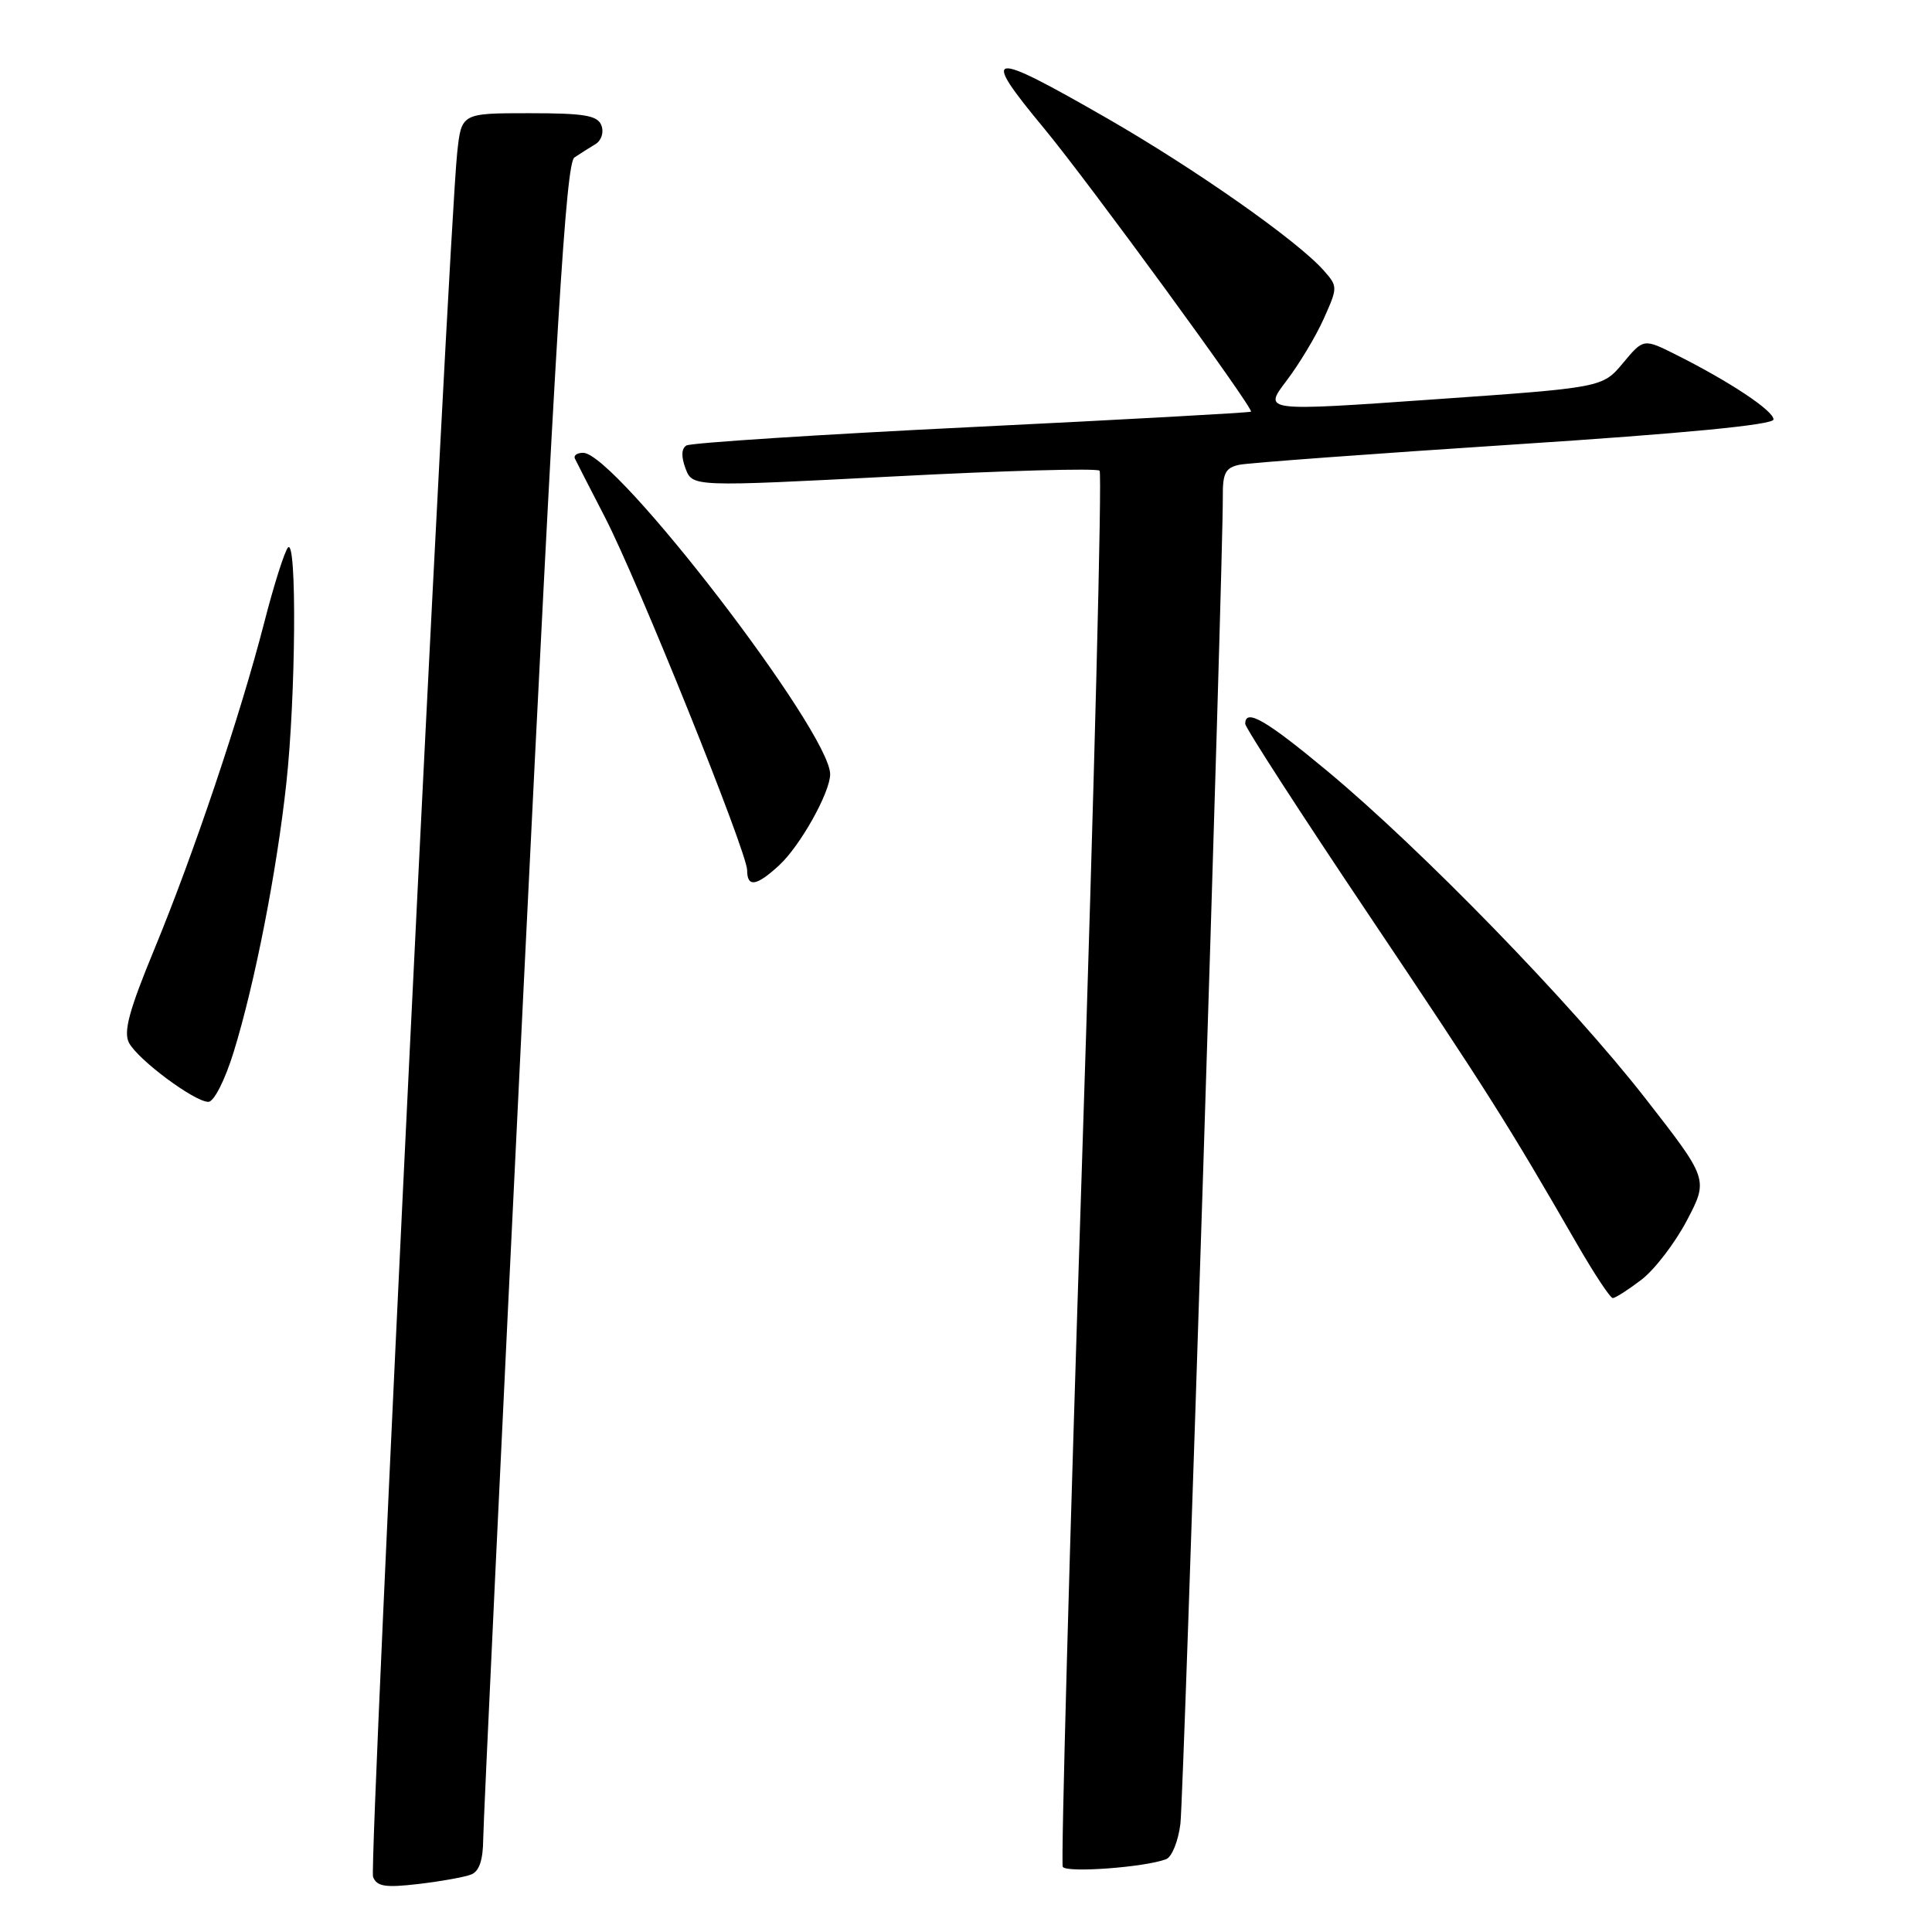 <?xml version="1.0" encoding="UTF-8" standalone="no"?>
<!DOCTYPE svg PUBLIC "-//W3C//DTD SVG 1.1//EN" "http://www.w3.org/Graphics/SVG/1.1/DTD/svg11.dtd" >
<svg xmlns="http://www.w3.org/2000/svg" xmlns:xlink="http://www.w3.org/1999/xlink" version="1.1" viewBox="0 0 256 256">
 <g >
 <path fill="currentColor"
d=" M 62.41 248.39 C 63.50 247.98 64.01 246.48 64.03 243.64 C 64.05 241.36 66.46 190.52 69.39 130.65 C 73.67 43.22 74.99 21.61 76.11 20.87 C 76.87 20.36 78.13 19.56 78.90 19.10 C 79.69 18.62 80.04 17.54 79.69 16.62 C 79.18 15.29 77.45 15.00 70.10 15.00 C 61.14 15.00 61.14 15.00 60.58 20.25 C 59.39 31.43 48.86 247.20 49.43 248.69 C 49.93 249.98 51.05 250.15 55.44 249.64 C 58.40 249.29 61.54 248.73 62.41 248.39 Z  M 154.52 246.35 C 155.28 246.06 156.13 243.95 156.41 241.66 C 156.87 237.85 162.09 74.34 162.03 65.77 C 162.00 62.69 162.39 61.96 164.25 61.58 C 165.49 61.33 181.91 60.12 200.75 58.89 C 223.20 57.43 235.00 56.29 235.00 55.58 C 235.00 54.42 229.22 50.58 222.14 47.03 C 217.78 44.84 217.78 44.84 215.06 48.10 C 212.34 51.36 212.34 51.36 189.86 52.93 C 167.39 54.51 167.39 54.51 170.44 50.49 C 172.12 48.29 174.36 44.57 175.40 42.24 C 177.27 38.07 177.27 37.96 175.40 35.84 C 171.91 31.89 158.35 22.37 146.65 15.65 C 130.82 6.56 129.82 6.73 138.36 17.03 C 144.24 24.13 166.18 54.17 165.76 54.55 C 165.62 54.68 148.96 55.60 128.74 56.59 C 108.52 57.58 91.52 58.68 90.95 59.03 C 90.28 59.44 90.25 60.52 90.84 62.09 C 91.77 64.51 91.77 64.51 118.42 63.13 C 133.08 62.36 145.35 62.02 145.70 62.37 C 146.05 62.71 144.99 104.28 143.35 154.75 C 141.71 205.21 140.57 246.89 140.82 247.36 C 141.25 248.20 151.72 247.43 154.52 246.35 Z  M 217.50 169.57 C 219.25 168.23 221.96 164.69 223.53 161.70 C 226.38 156.26 226.38 156.26 217.94 145.44 C 208.22 132.98 188.40 112.59 175.88 102.17 C 167.72 95.39 165.00 93.82 165.00 95.91 C 165.00 96.41 172.35 107.78 181.33 121.16 C 197.06 144.61 199.76 148.87 208.91 164.75 C 211.21 168.74 213.36 172.00 213.70 172.00 C 214.04 172.00 215.74 170.91 217.50 169.57 Z  M 30.97 139.37 C 33.76 130.34 36.67 115.49 37.94 103.79 C 39.20 92.21 39.35 71.21 38.16 72.55 C 37.70 73.07 36.28 77.55 35.01 82.50 C 31.86 94.74 25.66 113.17 20.43 125.83 C 17.09 133.92 16.33 136.74 17.10 138.19 C 18.31 140.45 25.78 146.00 27.61 146.00 C 28.35 146.00 29.81 143.13 30.97 139.37 Z  M 103.27 114.63 C 106.05 112.05 110.00 104.99 110.00 102.59 C 110.00 97.00 81.57 60.00 77.27 60.00 C 76.48 60.00 75.99 60.34 76.17 60.75 C 76.36 61.16 78.15 64.65 80.14 68.50 C 84.49 76.91 99.00 112.92 99.00 115.31 C 99.00 117.63 100.24 117.43 103.27 114.63 Z "/>
</g>
</svg>
